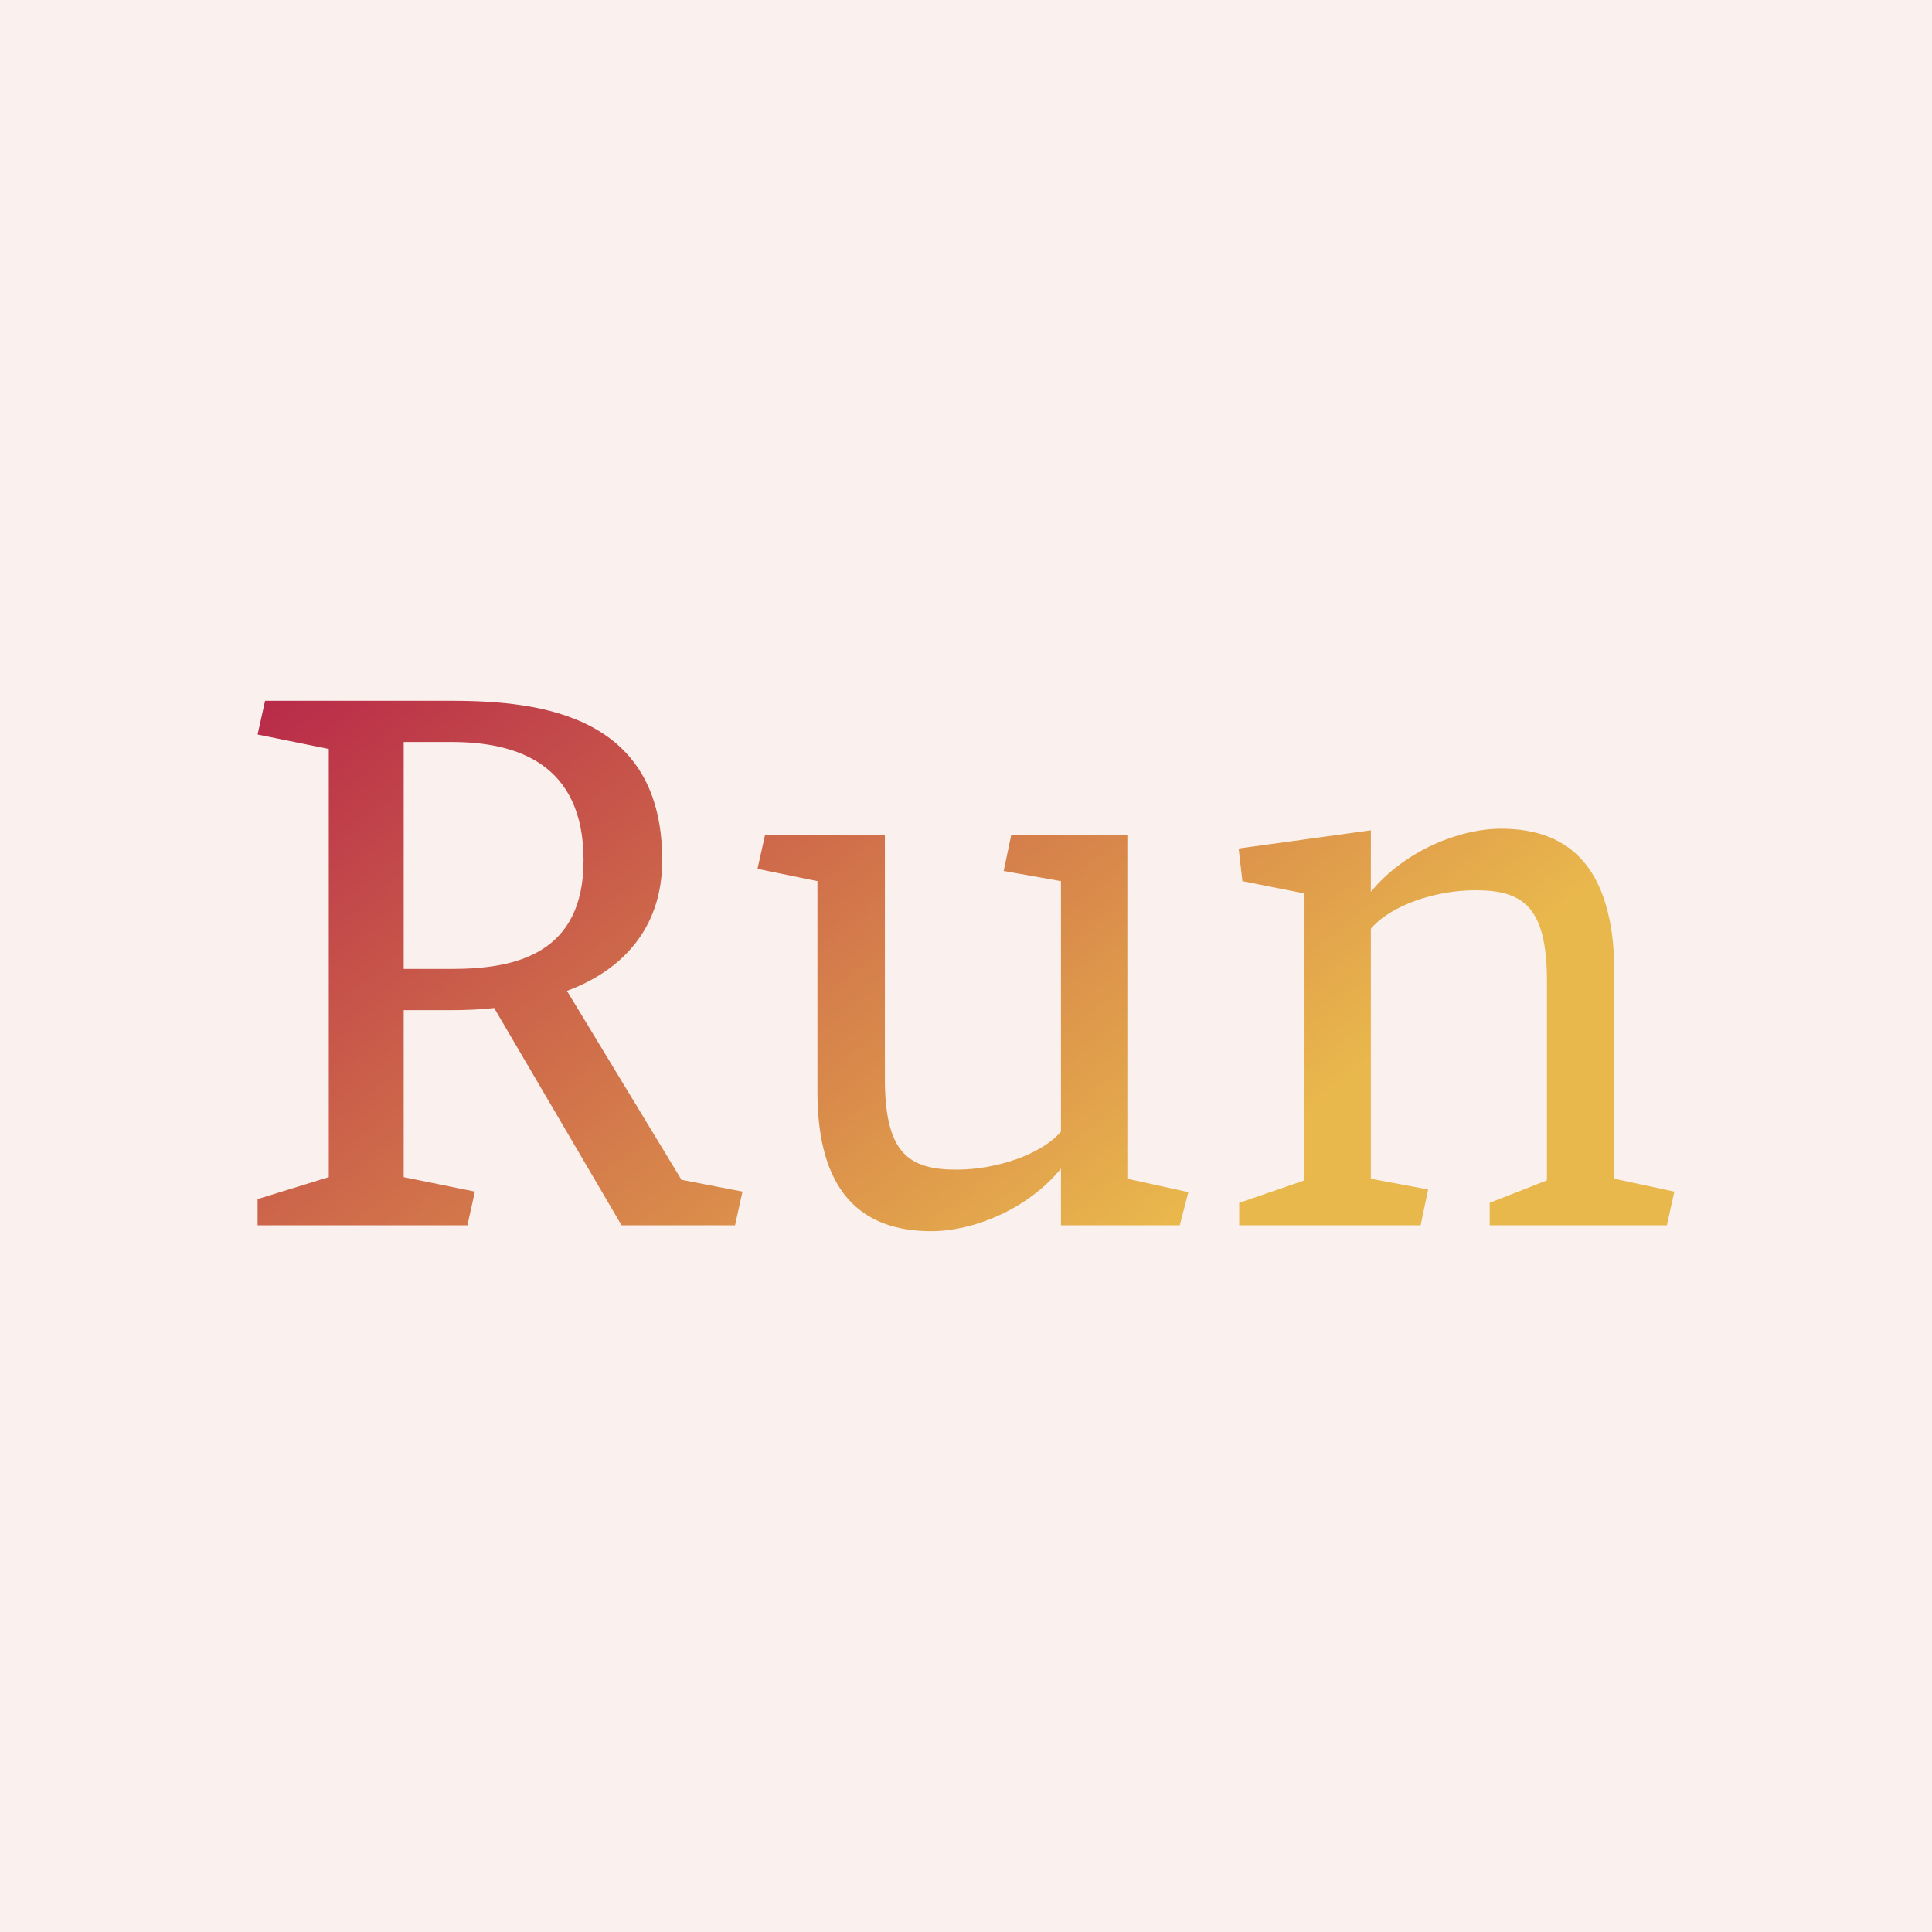 <svg data-v-fde0c5aa="" xmlns="http://www.w3.org/2000/svg" viewBox="0 0 300 300" class="font"><!----><defs data-v-fde0c5aa=""><!----></defs><rect data-v-fde0c5aa="" fill="#FAF1EE" x="0" y="0" width="300px" height="300px" class="logo-background-square"></rect><defs data-v-fde0c5aa=""><linearGradient data-v-fde0c5aa="" gradientTransform="rotate(25)" id="e1ffe38b-4a19-47d0-9411-a51086e3887f" x1="0%" y1="0%" x2="100%" y2="0%"><stop data-v-fde0c5aa="" offset="0%" stop-color="#B82949" stop-opacity="1"></stop><stop data-v-fde0c5aa="" offset="100%" stop-color="#E9B84C" stop-opacity="1"></stop></linearGradient></defs><g data-v-fde0c5aa="" id="a73eb142-191a-4ced-9700-b7d7c1a3fcf3" fill="url(#e1ffe38b-4a19-47d0-9411-a51086e3887f)" transform="matrix(8.311,0,0,8.311,35.927,103)"><path d="M0.63 0.70L0.49 1.33L1.82 1.60L1.82 9.60L0.49 10.01L0.49 10.50L4.41 10.50L4.55 9.87L3.22 9.60L3.22 6.48L4.12 6.48C4.37 6.48 4.63 6.47 4.91 6.44L7.29 10.50L9.41 10.50L9.55 9.87L8.41 9.65L6.27 6.12C7.27 5.75 8.05 4.98 8.05 3.68C8.05 0.99 5.82 0.70 4.12 0.70ZM4.12 1.47C5.31 1.47 6.58 1.86 6.58 3.68C6.58 5.43 5.31 5.71 4.12 5.71L3.22 5.71L3.22 1.47ZM10.95 8.04C10.96 9.83 11.73 10.61 13.08 10.61C13.85 10.61 14.87 10.21 15.50 9.44L15.50 10.50L17.72 10.50L17.88 9.88L16.74 9.63L16.74 3.21L14.57 3.21L14.43 3.88L15.50 4.07L15.50 8.75C15.13 9.18 14.29 9.46 13.55 9.46C12.66 9.46 12.21 9.16 12.21 7.76L12.21 3.21L9.97 3.21L9.83 3.84L10.95 4.07ZM25.84 5.67C25.80 3.88 25.06 3.09 23.72 3.09C22.95 3.09 21.92 3.50 21.29 4.27L21.29 3.12L18.82 3.46L18.89 4.07L20.05 4.30L20.05 9.66L18.83 10.08L18.83 10.50L22.22 10.50L22.36 9.83L21.29 9.63L21.29 4.96C21.66 4.52 22.50 4.24 23.24 4.24C24.14 4.24 24.58 4.55 24.58 5.95L24.58 9.66L23.51 10.08L23.51 10.50L26.82 10.50L26.96 9.87L25.84 9.63Z"></path></g><!----><!----></svg>